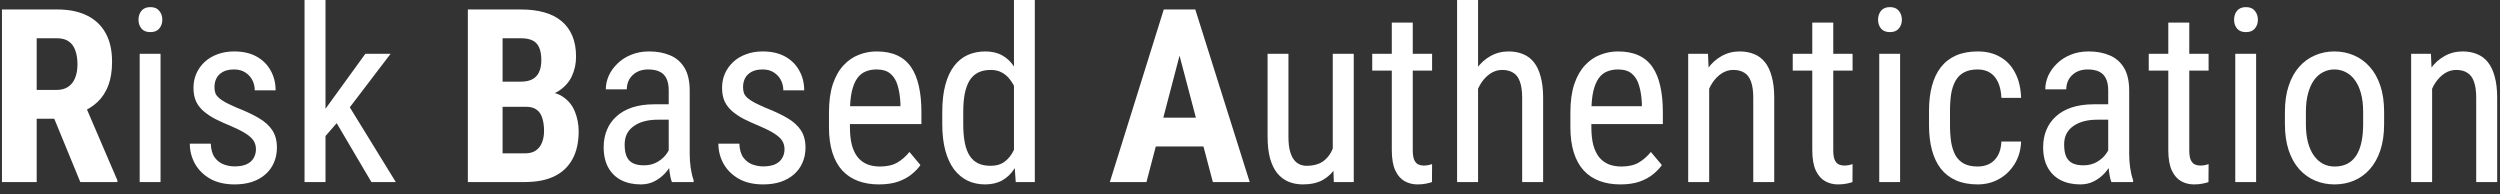 <svg width="206" height="16" viewBox="0 0 206 16" fill="none" xmlns="http://www.w3.org/2000/svg">
<rect x="0" y="0" width="206" height="16" fill="#333333" stroke="none"/>
<path d="M0.162 0.781H4.723C5.673 0.781 6.484 0.944 7.154 1.27C7.825 1.595 8.339 2.077 8.697 2.715C9.055 3.353 9.234 4.141 9.234 5.078C9.234 5.846 9.13 6.504 8.922 7.051C8.714 7.591 8.417 8.044 8.033 8.408C7.649 8.766 7.19 9.053 6.656 9.268L5.787 9.785H2.086L2.076 7.412H4.645C5.035 7.412 5.357 7.327 5.611 7.158C5.872 6.982 6.064 6.738 6.188 6.426C6.318 6.107 6.383 5.736 6.383 5.312C6.383 4.863 6.324 4.479 6.207 4.16C6.096 3.835 5.917 3.587 5.67 3.418C5.429 3.242 5.113 3.154 4.723 3.154H3.023V15H0.162V0.781ZM6.617 15L4.01 8.662L7.008 8.652L9.674 14.863V15H6.617ZM13.229 4.434V15H11.51V4.434H13.229ZM11.412 1.631C11.412 1.338 11.493 1.09 11.656 0.889C11.819 0.687 12.063 0.586 12.389 0.586C12.714 0.586 12.958 0.687 13.121 0.889C13.29 1.09 13.375 1.338 13.375 1.631C13.375 1.911 13.29 2.152 13.121 2.354C12.958 2.549 12.714 2.646 12.389 2.646C12.063 2.646 11.819 2.549 11.656 2.354C11.493 2.152 11.412 1.911 11.412 1.631ZM21.09 12.295C21.09 12.028 21.025 11.794 20.895 11.592C20.764 11.39 20.549 11.195 20.25 11.006C19.957 10.817 19.56 10.615 19.059 10.4C18.57 10.199 18.131 10 17.74 9.805C17.356 9.603 17.031 9.385 16.764 9.15C16.497 8.916 16.292 8.646 16.148 8.34C16.012 8.027 15.943 7.66 15.943 7.236C15.943 6.813 16.021 6.423 16.178 6.064C16.34 5.7 16.568 5.381 16.861 5.107C17.154 4.834 17.506 4.622 17.916 4.473C18.326 4.316 18.785 4.238 19.293 4.238C20.016 4.238 20.631 4.378 21.139 4.658C21.646 4.938 22.034 5.322 22.301 5.811C22.574 6.292 22.711 6.836 22.711 7.441H20.992C20.992 7.148 20.927 6.872 20.797 6.611C20.667 6.351 20.475 6.139 20.221 5.977C19.967 5.807 19.658 5.723 19.293 5.723C18.909 5.723 18.596 5.791 18.355 5.928C18.115 6.064 17.939 6.243 17.828 6.465C17.724 6.68 17.672 6.917 17.672 7.178C17.672 7.373 17.698 7.542 17.75 7.686C17.809 7.822 17.906 7.952 18.043 8.076C18.18 8.193 18.365 8.317 18.6 8.447C18.84 8.571 19.146 8.714 19.518 8.877C20.234 9.157 20.836 9.44 21.324 9.727C21.812 10.013 22.184 10.348 22.438 10.732C22.691 11.117 22.818 11.592 22.818 12.158C22.818 12.62 22.734 13.04 22.564 13.418C22.402 13.789 22.167 14.108 21.861 14.375C21.555 14.642 21.188 14.847 20.758 14.99C20.335 15.127 19.859 15.195 19.332 15.195C18.538 15.195 17.864 15.039 17.311 14.727C16.764 14.408 16.347 13.994 16.061 13.486C15.781 12.972 15.641 12.422 15.641 11.836H17.369C17.389 12.331 17.499 12.715 17.701 12.988C17.91 13.262 18.16 13.45 18.453 13.555C18.746 13.659 19.039 13.711 19.332 13.711C19.716 13.711 20.038 13.656 20.299 13.545C20.559 13.428 20.755 13.262 20.885 13.047C21.021 12.832 21.09 12.581 21.09 12.295ZM26.822 0V15H25.094V0H26.822ZM32.184 4.434L28.424 9.365L26.1 12.041L25.982 10.117L27.584 7.91L30.104 4.434H32.184ZM30.602 15L27.633 9.961L28.521 8.35L32.613 15H30.602ZM43.355 8.799H40.435L40.426 6.729H42.906C43.297 6.729 43.616 6.663 43.863 6.533C44.117 6.396 44.303 6.198 44.42 5.938C44.544 5.671 44.605 5.345 44.605 4.961C44.605 4.531 44.547 4.186 44.43 3.926C44.319 3.659 44.14 3.464 43.893 3.34C43.652 3.216 43.333 3.154 42.935 3.154H41.412V15H38.551V0.781H42.935C43.645 0.781 44.28 0.859 44.84 1.016C45.4 1.172 45.872 1.41 46.256 1.729C46.647 2.048 46.946 2.451 47.154 2.939C47.363 3.428 47.467 4.004 47.467 4.668C47.467 5.254 47.35 5.794 47.115 6.289C46.881 6.784 46.513 7.191 46.012 7.51C45.517 7.822 44.869 7.995 44.068 8.027L43.355 8.799ZM43.248 15H39.625L40.768 12.637H43.248C43.632 12.637 43.938 12.555 44.166 12.393C44.394 12.23 44.56 12.012 44.664 11.738C44.775 11.458 44.83 11.139 44.83 10.781C44.83 10.378 44.781 10.026 44.684 9.727C44.592 9.427 44.44 9.199 44.225 9.043C44.01 8.88 43.72 8.799 43.355 8.799H40.895L40.914 6.729H43.902L44.576 7.549C45.338 7.523 45.947 7.669 46.402 7.988C46.858 8.301 47.184 8.711 47.379 9.219C47.581 9.72 47.682 10.254 47.682 10.82C47.682 11.732 47.509 12.5 47.164 13.125C46.825 13.743 46.328 14.212 45.67 14.531C45.012 14.844 44.205 15 43.248 15ZM55.103 13.193V7.461C55.103 7.044 55.038 6.709 54.908 6.455C54.785 6.201 54.596 6.016 54.342 5.898C54.094 5.781 53.782 5.723 53.404 5.723C53.04 5.723 52.724 5.798 52.457 5.947C52.197 6.097 51.995 6.296 51.852 6.543C51.715 6.79 51.647 7.064 51.647 7.363H49.918C49.918 6.986 49.999 6.611 50.162 6.24C50.331 5.869 50.572 5.534 50.885 5.234C51.197 4.928 51.572 4.688 52.008 4.512C52.45 4.329 52.945 4.238 53.492 4.238C54.143 4.238 54.719 4.346 55.221 4.561C55.722 4.769 56.116 5.111 56.402 5.586C56.689 6.061 56.832 6.693 56.832 7.48V12.695C56.832 13.047 56.858 13.421 56.91 13.818C56.969 14.216 57.05 14.557 57.154 14.844V15H55.367C55.283 14.792 55.217 14.515 55.172 14.17C55.126 13.818 55.103 13.493 55.103 13.193ZM55.377 8.594L55.397 9.863H54.195C53.785 9.863 53.411 9.909 53.072 10C52.74 10.091 52.454 10.225 52.213 10.4C51.972 10.57 51.786 10.781 51.656 11.035C51.533 11.289 51.471 11.579 51.471 11.904C51.471 12.328 51.529 12.666 51.647 12.92C51.764 13.167 51.94 13.346 52.174 13.457C52.408 13.568 52.704 13.623 53.062 13.623C53.499 13.623 53.883 13.522 54.215 13.32C54.547 13.118 54.804 12.874 54.986 12.588C55.175 12.301 55.263 12.034 55.25 11.787L55.631 12.598C55.605 12.852 55.52 13.128 55.377 13.428C55.24 13.721 55.048 14.004 54.801 14.277C54.553 14.544 54.26 14.766 53.922 14.941C53.59 15.111 53.215 15.195 52.799 15.195C52.187 15.195 51.65 15.078 51.188 14.844C50.732 14.609 50.377 14.264 50.123 13.809C49.869 13.353 49.742 12.79 49.742 12.119C49.742 11.611 49.83 11.143 50.006 10.713C50.182 10.283 50.442 9.912 50.787 9.6C51.132 9.281 51.565 9.033 52.086 8.857C52.613 8.682 53.222 8.594 53.912 8.594H55.377ZM64.644 12.295C64.644 12.028 64.579 11.794 64.449 11.592C64.319 11.39 64.104 11.195 63.805 11.006C63.512 10.817 63.115 10.615 62.613 10.4C62.125 10.199 61.685 10 61.295 9.805C60.911 9.603 60.585 9.385 60.318 9.15C60.051 8.916 59.846 8.646 59.703 8.34C59.566 8.027 59.498 7.66 59.498 7.236C59.498 6.813 59.576 6.423 59.732 6.064C59.895 5.7 60.123 5.381 60.416 5.107C60.709 4.834 61.06 4.622 61.471 4.473C61.881 4.316 62.34 4.238 62.848 4.238C63.57 4.238 64.186 4.378 64.693 4.658C65.201 4.938 65.588 5.322 65.856 5.811C66.129 6.292 66.266 6.836 66.266 7.441H64.547C64.547 7.148 64.482 6.872 64.352 6.611C64.221 6.351 64.029 6.139 63.775 5.977C63.522 5.807 63.212 5.723 62.848 5.723C62.464 5.723 62.151 5.791 61.91 5.928C61.669 6.064 61.493 6.243 61.383 6.465C61.279 6.68 61.227 6.917 61.227 7.178C61.227 7.373 61.253 7.542 61.305 7.686C61.363 7.822 61.461 7.952 61.598 8.076C61.734 8.193 61.92 8.317 62.154 8.447C62.395 8.571 62.701 8.714 63.072 8.877C63.788 9.157 64.391 9.44 64.879 9.727C65.367 10.013 65.738 10.348 65.992 10.732C66.246 11.117 66.373 11.592 66.373 12.158C66.373 12.62 66.288 13.04 66.119 13.418C65.956 13.789 65.722 14.108 65.416 14.375C65.11 14.642 64.742 14.847 64.312 14.99C63.889 15.127 63.414 15.195 62.887 15.195C62.092 15.195 61.419 15.039 60.865 14.727C60.318 14.408 59.902 13.994 59.615 13.486C59.335 12.972 59.195 12.422 59.195 11.836H60.924C60.943 12.331 61.054 12.715 61.256 12.988C61.464 13.262 61.715 13.45 62.008 13.555C62.301 13.659 62.594 13.711 62.887 13.711C63.271 13.711 63.593 13.656 63.853 13.545C64.114 13.428 64.309 13.262 64.439 13.047C64.576 12.832 64.644 12.581 64.644 12.295ZM72.418 15.195C71.787 15.195 71.217 15.101 70.709 14.912C70.201 14.723 69.768 14.437 69.41 14.053C69.052 13.662 68.779 13.171 68.59 12.578C68.401 11.986 68.307 11.286 68.307 10.479V9.287C68.307 8.356 68.414 7.568 68.629 6.924C68.85 6.279 69.147 5.762 69.518 5.371C69.889 4.974 70.309 4.688 70.777 4.512C71.246 4.329 71.728 4.238 72.223 4.238C72.887 4.238 73.453 4.346 73.922 4.561C74.391 4.775 74.772 5.094 75.064 5.518C75.357 5.941 75.572 6.462 75.709 7.08C75.852 7.699 75.924 8.411 75.924 9.219V10.225H69.322V8.75H74.195V8.506C74.169 7.959 74.094 7.477 73.971 7.061C73.853 6.644 73.658 6.318 73.385 6.084C73.111 5.843 72.724 5.723 72.223 5.723C71.904 5.723 71.607 5.778 71.334 5.889C71.067 5.993 70.836 6.178 70.641 6.445C70.452 6.706 70.302 7.067 70.191 7.529C70.087 7.992 70.035 8.577 70.035 9.287V10.479C70.035 11.045 70.087 11.533 70.191 11.943C70.302 12.347 70.462 12.682 70.67 12.949C70.885 13.21 71.145 13.405 71.451 13.535C71.764 13.659 72.118 13.721 72.516 13.721C73.095 13.721 73.574 13.61 73.951 13.389C74.329 13.161 74.658 12.871 74.938 12.52L75.846 13.604C75.657 13.87 75.409 14.128 75.103 14.375C74.804 14.616 74.433 14.815 73.99 14.971C73.554 15.12 73.03 15.195 72.418 15.195ZM83.551 12.949V0H85.269V15H83.697L83.551 12.949ZM77.643 10.225V9.238C77.643 8.366 77.727 7.617 77.897 6.992C78.066 6.361 78.307 5.843 78.619 5.439C78.932 5.029 79.306 4.727 79.742 4.531C80.178 4.336 80.66 4.238 81.188 4.238C81.734 4.238 82.203 4.349 82.594 4.57C82.991 4.792 83.323 5.114 83.59 5.537C83.857 5.954 84.065 6.462 84.215 7.061C84.371 7.653 84.475 8.324 84.527 9.072V10.391C84.469 11.133 84.361 11.8 84.205 12.393C84.055 12.985 83.847 13.49 83.58 13.906C83.313 14.323 82.981 14.642 82.584 14.863C82.187 15.085 81.715 15.195 81.168 15.195C80.647 15.195 80.172 15.094 79.742 14.893C79.312 14.684 78.938 14.375 78.619 13.965C78.307 13.548 78.066 13.031 77.897 12.412C77.727 11.787 77.643 11.058 77.643 10.225ZM79.371 9.238V10.225C79.371 10.81 79.413 11.322 79.498 11.758C79.583 12.188 79.716 12.546 79.898 12.832C80.081 13.112 80.312 13.32 80.592 13.457C80.878 13.594 81.22 13.662 81.617 13.662C82.099 13.662 82.493 13.545 82.799 13.31C83.105 13.076 83.349 12.767 83.531 12.383C83.72 11.992 83.87 11.572 83.981 11.123V8.35C83.915 8.018 83.821 7.699 83.697 7.393C83.574 7.08 83.417 6.803 83.228 6.562C83.046 6.315 82.822 6.12 82.555 5.977C82.294 5.833 81.988 5.762 81.637 5.762C81.24 5.762 80.894 5.833 80.602 5.977C80.315 6.12 80.081 6.335 79.898 6.621C79.723 6.908 79.589 7.269 79.498 7.705C79.413 8.141 79.371 8.652 79.371 9.238ZM97.525 3.32L94.469 15H91.451L95.894 0.781H97.779L97.525 3.32ZM99.938 15L96.861 3.32L96.578 0.781H98.492L102.975 15H99.938ZM100.045 9.697V12.07H93.629V9.697H100.045ZM109.82 12.559V4.434H111.549V15H109.908L109.82 12.559ZM110.143 10.332L110.826 10.312C110.826 11.016 110.764 11.667 110.641 12.266C110.523 12.858 110.328 13.372 110.055 13.809C109.788 14.245 109.433 14.587 108.99 14.834C108.548 15.075 108.004 15.195 107.359 15.195C106.923 15.195 106.526 15.12 106.168 14.971C105.816 14.821 105.51 14.59 105.25 14.277C104.996 13.965 104.798 13.558 104.654 13.057C104.518 12.555 104.449 11.953 104.449 11.25V4.434H106.168V11.27C106.168 11.745 106.21 12.139 106.295 12.451C106.38 12.757 106.493 13.001 106.637 13.184C106.78 13.359 106.939 13.483 107.115 13.555C107.291 13.626 107.47 13.662 107.652 13.662C108.264 13.662 108.753 13.516 109.117 13.223C109.482 12.923 109.742 12.523 109.898 12.021C110.061 11.514 110.143 10.95 110.143 10.332ZM118.004 4.434V5.82H113.072V4.434H118.004ZM114.684 1.865H116.412V12.383C116.412 12.741 116.454 13.011 116.539 13.193C116.63 13.376 116.744 13.496 116.881 13.555C117.018 13.613 117.164 13.643 117.32 13.643C117.438 13.643 117.568 13.63 117.711 13.604C117.854 13.571 117.952 13.545 118.004 13.525L117.994 15C117.877 15.046 117.721 15.088 117.525 15.127C117.33 15.172 117.083 15.195 116.783 15.195C116.412 15.195 116.067 15.107 115.748 14.932C115.429 14.756 115.172 14.463 114.977 14.053C114.781 13.636 114.684 13.076 114.684 12.373V1.865ZM121.793 0V15H120.064V0H121.793ZM121.373 9.316L120.67 9.287C120.663 8.564 120.745 7.897 120.914 7.285C121.09 6.667 121.337 6.13 121.656 5.674C121.982 5.218 122.369 4.867 122.818 4.619C123.268 4.365 123.766 4.238 124.312 4.238C124.742 4.238 125.133 4.31 125.484 4.453C125.836 4.59 126.135 4.811 126.383 5.117C126.63 5.423 126.819 5.82 126.949 6.309C127.086 6.79 127.154 7.38 127.154 8.076V15H125.426V8.057C125.426 7.503 125.364 7.061 125.24 6.729C125.123 6.39 124.941 6.146 124.693 5.996C124.452 5.84 124.146 5.762 123.775 5.762C123.437 5.762 123.121 5.856 122.828 6.045C122.535 6.234 122.278 6.494 122.057 6.826C121.842 7.158 121.673 7.539 121.549 7.969C121.432 8.392 121.373 8.841 121.373 9.316ZM133.512 15.195C132.88 15.195 132.311 15.101 131.803 14.912C131.295 14.723 130.862 14.437 130.504 14.053C130.146 13.662 129.872 13.171 129.684 12.578C129.495 11.986 129.4 11.286 129.4 10.479V9.287C129.4 8.356 129.508 7.568 129.723 6.924C129.944 6.279 130.24 5.762 130.611 5.371C130.982 4.974 131.402 4.688 131.871 4.512C132.34 4.329 132.822 4.238 133.316 4.238C133.98 4.238 134.547 4.346 135.016 4.561C135.484 4.775 135.865 5.094 136.158 5.518C136.451 5.941 136.666 6.462 136.803 7.08C136.946 7.699 137.018 8.411 137.018 9.219V10.225H130.416V8.75H135.289V8.506C135.263 7.959 135.188 7.477 135.064 7.061C134.947 6.644 134.752 6.318 134.479 6.084C134.205 5.843 133.818 5.723 133.316 5.723C132.997 5.723 132.701 5.778 132.428 5.889C132.161 5.993 131.93 6.178 131.734 6.445C131.546 6.706 131.396 7.067 131.285 7.529C131.181 7.992 131.129 8.577 131.129 9.287V10.479C131.129 11.045 131.181 11.533 131.285 11.943C131.396 12.347 131.555 12.682 131.764 12.949C131.979 13.21 132.239 13.405 132.545 13.535C132.857 13.659 133.212 13.721 133.609 13.721C134.189 13.721 134.667 13.61 135.045 13.389C135.423 13.161 135.751 12.871 136.031 12.52L136.939 13.604C136.751 13.87 136.503 14.128 136.197 14.375C135.898 14.616 135.527 14.815 135.084 14.971C134.648 15.12 134.124 15.195 133.512 15.195ZM140.836 6.689V15H139.107V4.434H140.738L140.836 6.689ZM140.416 9.316L139.713 9.287C139.706 8.564 139.788 7.897 139.957 7.285C140.133 6.667 140.38 6.13 140.699 5.674C141.025 5.218 141.412 4.867 141.861 4.619C142.311 4.365 142.809 4.238 143.355 4.238C143.785 4.238 144.176 4.31 144.527 4.453C144.879 4.59 145.178 4.811 145.426 5.117C145.673 5.423 145.862 5.82 145.992 6.309C146.129 6.79 146.197 7.38 146.197 8.076V15H144.469V8.057C144.469 7.503 144.407 7.061 144.283 6.729C144.166 6.39 143.984 6.146 143.736 5.996C143.495 5.84 143.189 5.762 142.818 5.762C142.48 5.762 142.164 5.856 141.871 6.045C141.578 6.234 141.321 6.494 141.1 6.826C140.885 7.158 140.715 7.539 140.592 7.969C140.475 8.392 140.416 8.841 140.416 9.316ZM152.652 4.434V5.82H147.721V4.434H152.652ZM149.332 1.865H151.061V12.383C151.061 12.741 151.103 13.011 151.188 13.193C151.279 13.376 151.393 13.496 151.529 13.555C151.666 13.613 151.812 13.643 151.969 13.643C152.086 13.643 152.216 13.63 152.359 13.604C152.503 13.571 152.6 13.545 152.652 13.525L152.643 15C152.525 15.046 152.369 15.088 152.174 15.127C151.979 15.172 151.731 15.195 151.432 15.195C151.061 15.195 150.715 15.107 150.396 14.932C150.077 14.756 149.82 14.463 149.625 14.053C149.43 13.636 149.332 13.076 149.332 12.373V1.865ZM156.568 4.434V15H154.85V4.434H156.568ZM154.752 1.631C154.752 1.338 154.833 1.09 154.996 0.889C155.159 0.687 155.403 0.586 155.729 0.586C156.054 0.586 156.298 0.687 156.461 0.889C156.63 1.09 156.715 1.338 156.715 1.631C156.715 1.911 156.63 2.152 156.461 2.354C156.298 2.549 156.054 2.646 155.729 2.646C155.403 2.646 155.159 2.549 154.996 2.354C154.833 2.152 154.752 1.911 154.752 1.631ZM162.965 13.721C163.31 13.721 163.622 13.652 163.902 13.516C164.189 13.372 164.423 13.151 164.605 12.852C164.788 12.546 164.892 12.148 164.918 11.66H166.539C166.513 12.363 166.334 12.982 166.002 13.516C165.676 14.043 165.247 14.456 164.713 14.756C164.186 15.049 163.603 15.195 162.965 15.195C162.281 15.195 161.686 15.085 161.178 14.863C160.676 14.642 160.26 14.323 159.928 13.906C159.602 13.483 159.358 12.972 159.195 12.373C159.033 11.768 158.951 11.081 158.951 10.312V9.121C158.951 8.353 159.033 7.669 159.195 7.07C159.358 6.465 159.602 5.954 159.928 5.537C160.26 5.114 160.676 4.792 161.178 4.57C161.686 4.349 162.281 4.238 162.965 4.238C163.681 4.238 164.299 4.391 164.82 4.697C165.348 4.997 165.758 5.433 166.051 6.006C166.35 6.572 166.513 7.259 166.539 8.066H164.918C164.892 7.546 164.798 7.113 164.635 6.768C164.472 6.416 164.251 6.156 163.971 5.986C163.691 5.811 163.355 5.723 162.965 5.723C162.509 5.723 162.132 5.804 161.832 5.967C161.539 6.123 161.308 6.351 161.139 6.65C160.969 6.95 160.849 7.308 160.777 7.725C160.712 8.141 160.68 8.607 160.68 9.121V10.312C160.68 10.827 160.712 11.296 160.777 11.719C160.849 12.135 160.966 12.493 161.129 12.793C161.298 13.092 161.533 13.324 161.832 13.486C162.132 13.643 162.509 13.721 162.965 13.721ZM173.717 13.193V7.461C173.717 7.044 173.652 6.709 173.521 6.455C173.398 6.201 173.209 6.016 172.955 5.898C172.708 5.781 172.395 5.723 172.018 5.723C171.653 5.723 171.337 5.798 171.07 5.947C170.81 6.097 170.608 6.296 170.465 6.543C170.328 6.79 170.26 7.064 170.26 7.363H168.531C168.531 6.986 168.613 6.611 168.775 6.24C168.945 5.869 169.186 5.534 169.498 5.234C169.811 4.928 170.185 4.688 170.621 4.512C171.064 4.329 171.559 4.238 172.105 4.238C172.757 4.238 173.333 4.346 173.834 4.561C174.335 4.769 174.729 5.111 175.016 5.586C175.302 6.061 175.445 6.693 175.445 7.48V12.695C175.445 13.047 175.471 13.421 175.523 13.818C175.582 14.216 175.663 14.557 175.768 14.844V15H173.98C173.896 14.792 173.831 14.515 173.785 14.17C173.74 13.818 173.717 13.493 173.717 13.193ZM173.99 8.594L174.01 9.863H172.809C172.398 9.863 172.024 9.909 171.686 10C171.354 10.091 171.067 10.225 170.826 10.4C170.585 10.57 170.4 10.781 170.27 11.035C170.146 11.289 170.084 11.579 170.084 11.904C170.084 12.328 170.143 12.666 170.26 12.92C170.377 13.167 170.553 13.346 170.787 13.457C171.021 13.568 171.318 13.623 171.676 13.623C172.112 13.623 172.496 13.522 172.828 13.32C173.16 13.118 173.417 12.874 173.6 12.588C173.788 12.301 173.876 12.034 173.863 11.787L174.244 12.598C174.218 12.852 174.133 13.128 173.99 13.428C173.854 13.721 173.661 14.004 173.414 14.277C173.167 14.544 172.874 14.766 172.535 14.941C172.203 15.111 171.829 15.195 171.412 15.195C170.8 15.195 170.263 15.078 169.801 14.844C169.345 14.609 168.99 14.264 168.736 13.809C168.482 13.353 168.355 12.79 168.355 12.119C168.355 11.611 168.443 11.143 168.619 10.713C168.795 10.283 169.055 9.912 169.4 9.6C169.745 9.281 170.178 9.033 170.699 8.857C171.227 8.682 171.835 8.594 172.525 8.594H173.99ZM181.988 4.434V5.82H177.057V4.434H181.988ZM178.668 1.865H180.396V12.383C180.396 12.741 180.439 13.011 180.523 13.193C180.615 13.376 180.729 13.496 180.865 13.555C181.002 13.613 181.148 13.643 181.305 13.643C181.422 13.643 181.552 13.63 181.695 13.604C181.839 13.571 181.936 13.545 181.988 13.525L181.979 15C181.861 15.046 181.705 15.088 181.51 15.127C181.314 15.172 181.067 15.195 180.768 15.195C180.396 15.195 180.051 15.107 179.732 14.932C179.413 14.756 179.156 14.463 178.961 14.053C178.766 13.636 178.668 13.076 178.668 12.373V1.865ZM185.904 4.434V15H184.186V4.434H185.904ZM184.088 1.631C184.088 1.338 184.169 1.09 184.332 0.889C184.495 0.687 184.739 0.586 185.064 0.586C185.39 0.586 185.634 0.687 185.797 0.889C185.966 1.09 186.051 1.338 186.051 1.631C186.051 1.911 185.966 2.152 185.797 2.354C185.634 2.549 185.39 2.646 185.064 2.646C184.739 2.646 184.495 2.549 184.332 2.354C184.169 2.152 184.088 1.911 184.088 1.631ZM188.277 10.225V9.219C188.277 8.398 188.382 7.679 188.59 7.061C188.798 6.436 189.088 5.915 189.459 5.498C189.83 5.081 190.263 4.769 190.758 4.561C191.253 4.346 191.783 4.238 192.35 4.238C192.929 4.238 193.466 4.346 193.961 4.561C194.456 4.769 194.889 5.081 195.26 5.498C195.637 5.915 195.93 6.436 196.139 7.061C196.347 7.679 196.451 8.398 196.451 9.219V10.225C196.451 11.045 196.347 11.768 196.139 12.393C195.93 13.011 195.641 13.529 195.27 13.945C194.898 14.362 194.465 14.675 193.971 14.883C193.476 15.091 192.942 15.195 192.369 15.195C191.796 15.195 191.262 15.091 190.768 14.883C190.273 14.675 189.837 14.362 189.459 13.945C189.088 13.529 188.798 13.011 188.59 12.393C188.382 11.768 188.277 11.045 188.277 10.225ZM190.006 9.219V10.225C190.006 10.804 190.064 11.312 190.182 11.748C190.299 12.184 190.465 12.549 190.68 12.842C190.895 13.135 191.145 13.356 191.432 13.506C191.718 13.649 192.031 13.721 192.369 13.721C192.76 13.721 193.102 13.649 193.395 13.506C193.694 13.356 193.941 13.135 194.137 12.842C194.332 12.549 194.479 12.184 194.576 11.748C194.674 11.312 194.723 10.804 194.723 10.225V9.219C194.723 8.639 194.664 8.135 194.547 7.705C194.43 7.269 194.264 6.904 194.049 6.611C193.834 6.312 193.58 6.09 193.287 5.947C193.001 5.798 192.688 5.723 192.35 5.723C192.018 5.723 191.708 5.798 191.422 5.947C191.135 6.09 190.885 6.312 190.67 6.611C190.462 6.904 190.299 7.269 190.182 7.705C190.064 8.135 190.006 8.639 190.006 9.219ZM200.406 6.689V15H198.678V4.434H200.309L200.406 6.689ZM199.986 9.316L199.283 9.287C199.277 8.564 199.358 7.897 199.527 7.285C199.703 6.667 199.951 6.13 200.27 5.674C200.595 5.218 200.982 4.867 201.432 4.619C201.881 4.365 202.379 4.238 202.926 4.238C203.355 4.238 203.746 4.31 204.098 4.453C204.449 4.59 204.749 4.811 204.996 5.117C205.243 5.423 205.432 5.82 205.562 6.309C205.699 6.79 205.768 7.38 205.768 8.076V15H204.039V8.057C204.039 7.503 203.977 7.061 203.854 6.729C203.736 6.39 203.554 6.146 203.307 5.996C203.066 5.84 202.76 5.762 202.389 5.762C202.05 5.762 201.734 5.856 201.441 6.045C201.148 6.234 200.891 6.494 200.67 6.826C200.455 7.158 200.286 7.539 200.162 7.969C200.045 8.392 199.986 8.841 199.986 9.316Z" fill="white"/>
</svg>
